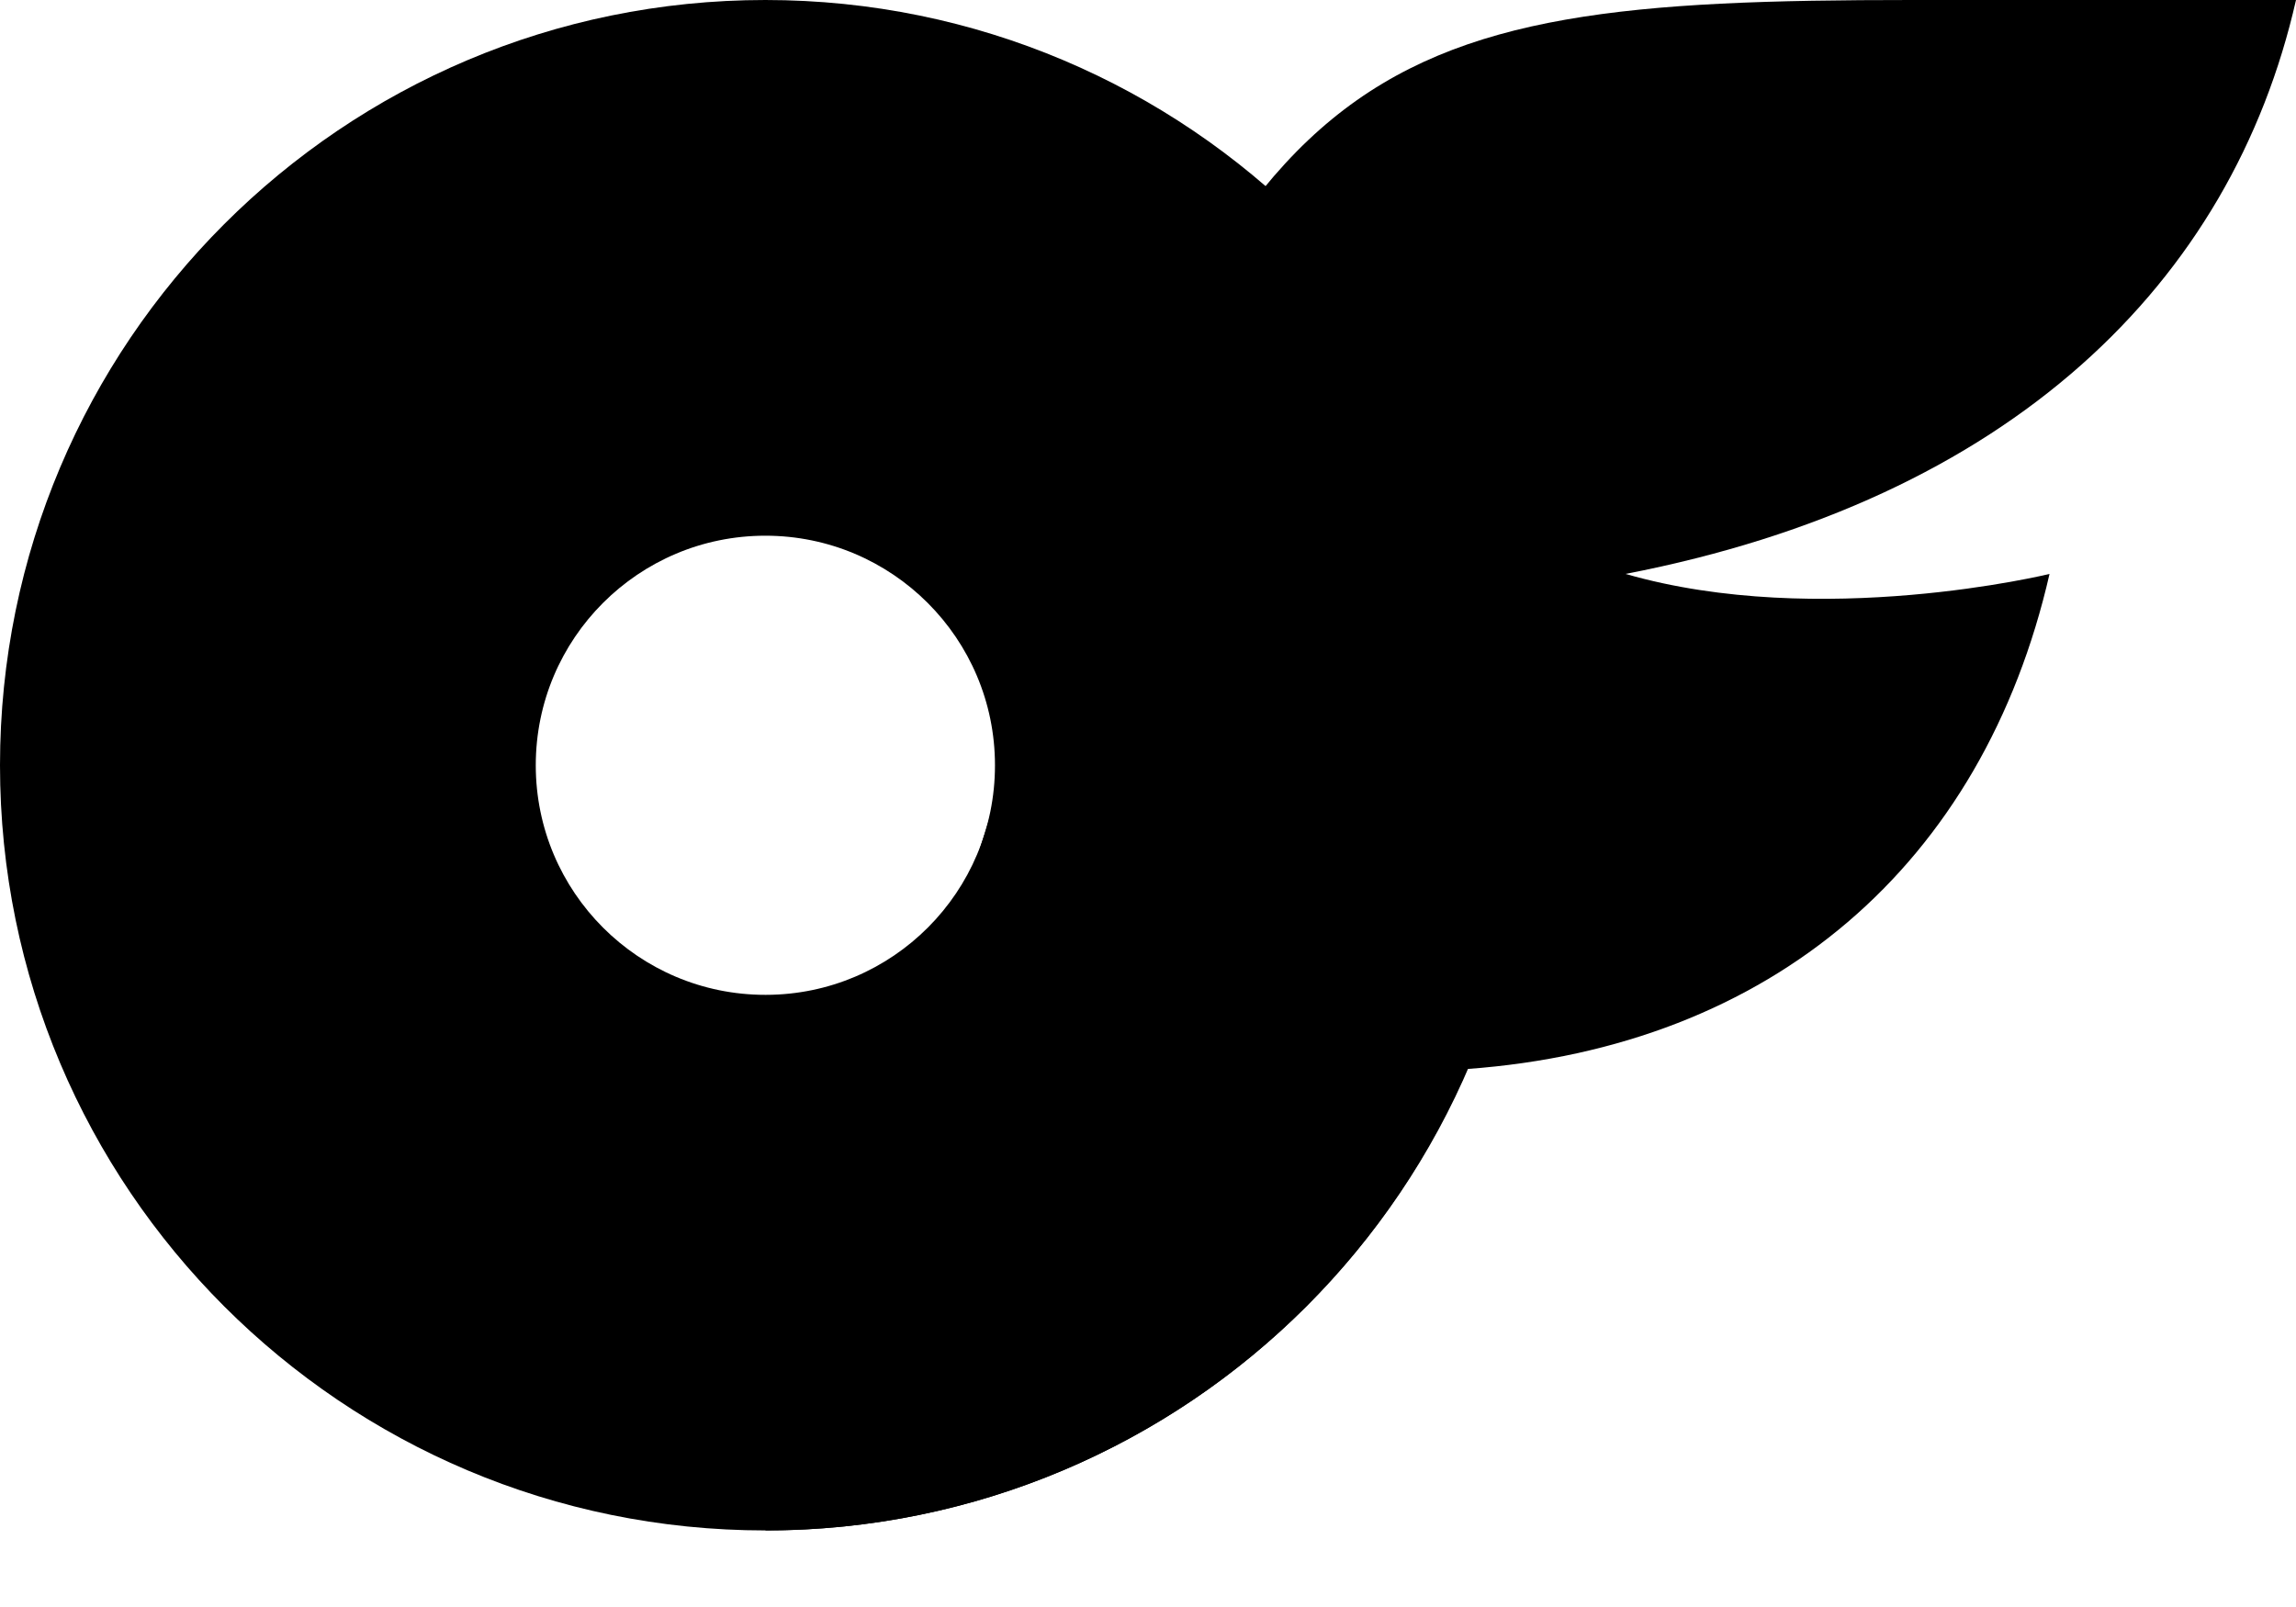 <svg width="20" height="14" viewBox="0 0 20 14" fill="#000" xmlns="http://www.w3.org/2000/svg">
<path d="M6.667 0C2.985 0 0 2.985 0 6.667C0 10.349 2.985 13.333 6.667 13.333C10.349 13.333 13.333 10.349 13.333 6.667C13.333 2.985 10.349 0 6.667 0ZM6.667 8.667C5.562 8.667 4.667 7.771 4.667 6.667C4.667 5.562 5.562 4.667 6.667 4.667C7.771 4.667 8.667 5.562 8.667 6.667C8.668 7.77 7.775 8.665 6.672 8.667C6.67 8.667 6.668 8.667 6.667 8.667Z" fill="#000"/>
<path d="M14.16 5C15.854 5.488 17.853 5 17.853 5C17.273 7.533 15.433 9.12 12.78 9.313C11.728 11.754 9.325 13.335 6.667 13.333L8.667 6.976C10.723 0.443 11.777 0 16.652 0H20C19.44 2.467 17.51 4.351 14.16 5Z" fill="#000"/>
</svg>
